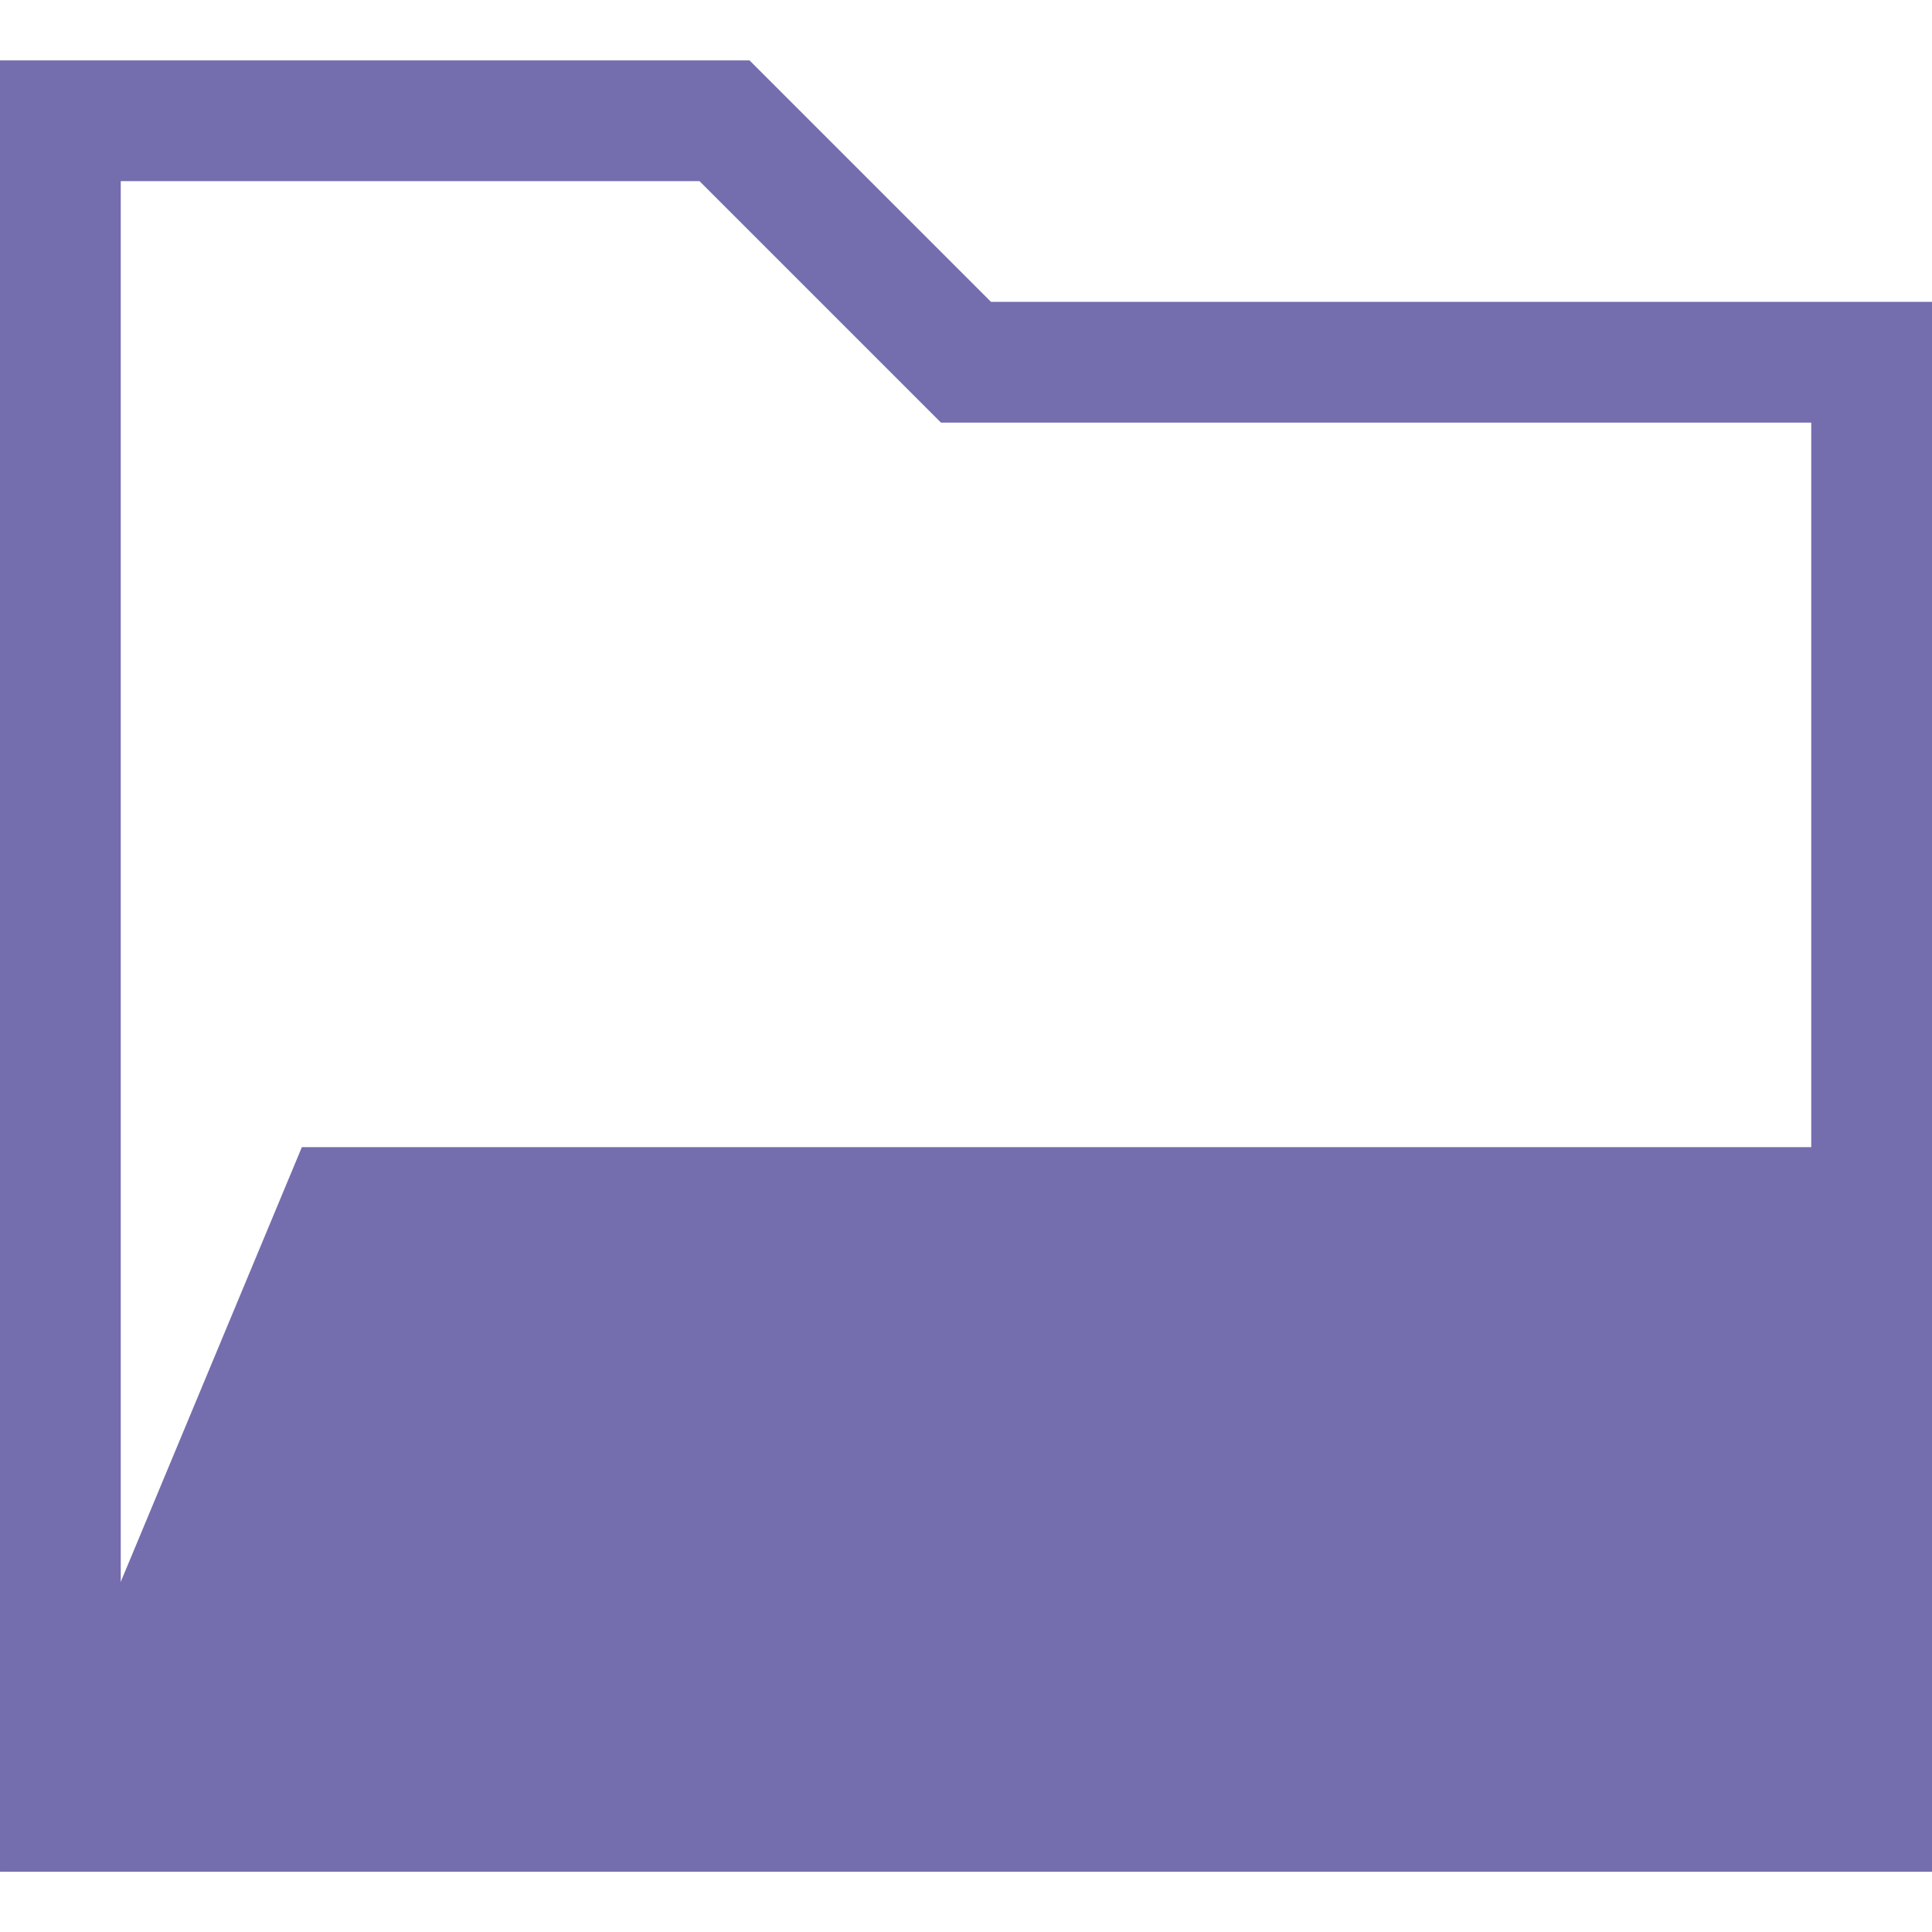 <svg xmlns="http://www.w3.org/2000/svg" width="320" height="320">
  <path fill="none" stroke="rgb(116, 109, 174)" stroke-width="20" d="M 10 20 h 110 l 40 40 h 150 v 240 H 10 z"/>
  <path fill="rgb(116, 109, 174)" d="M 0 310 h 320 l 50 -120 H 50 z"/>
</svg>